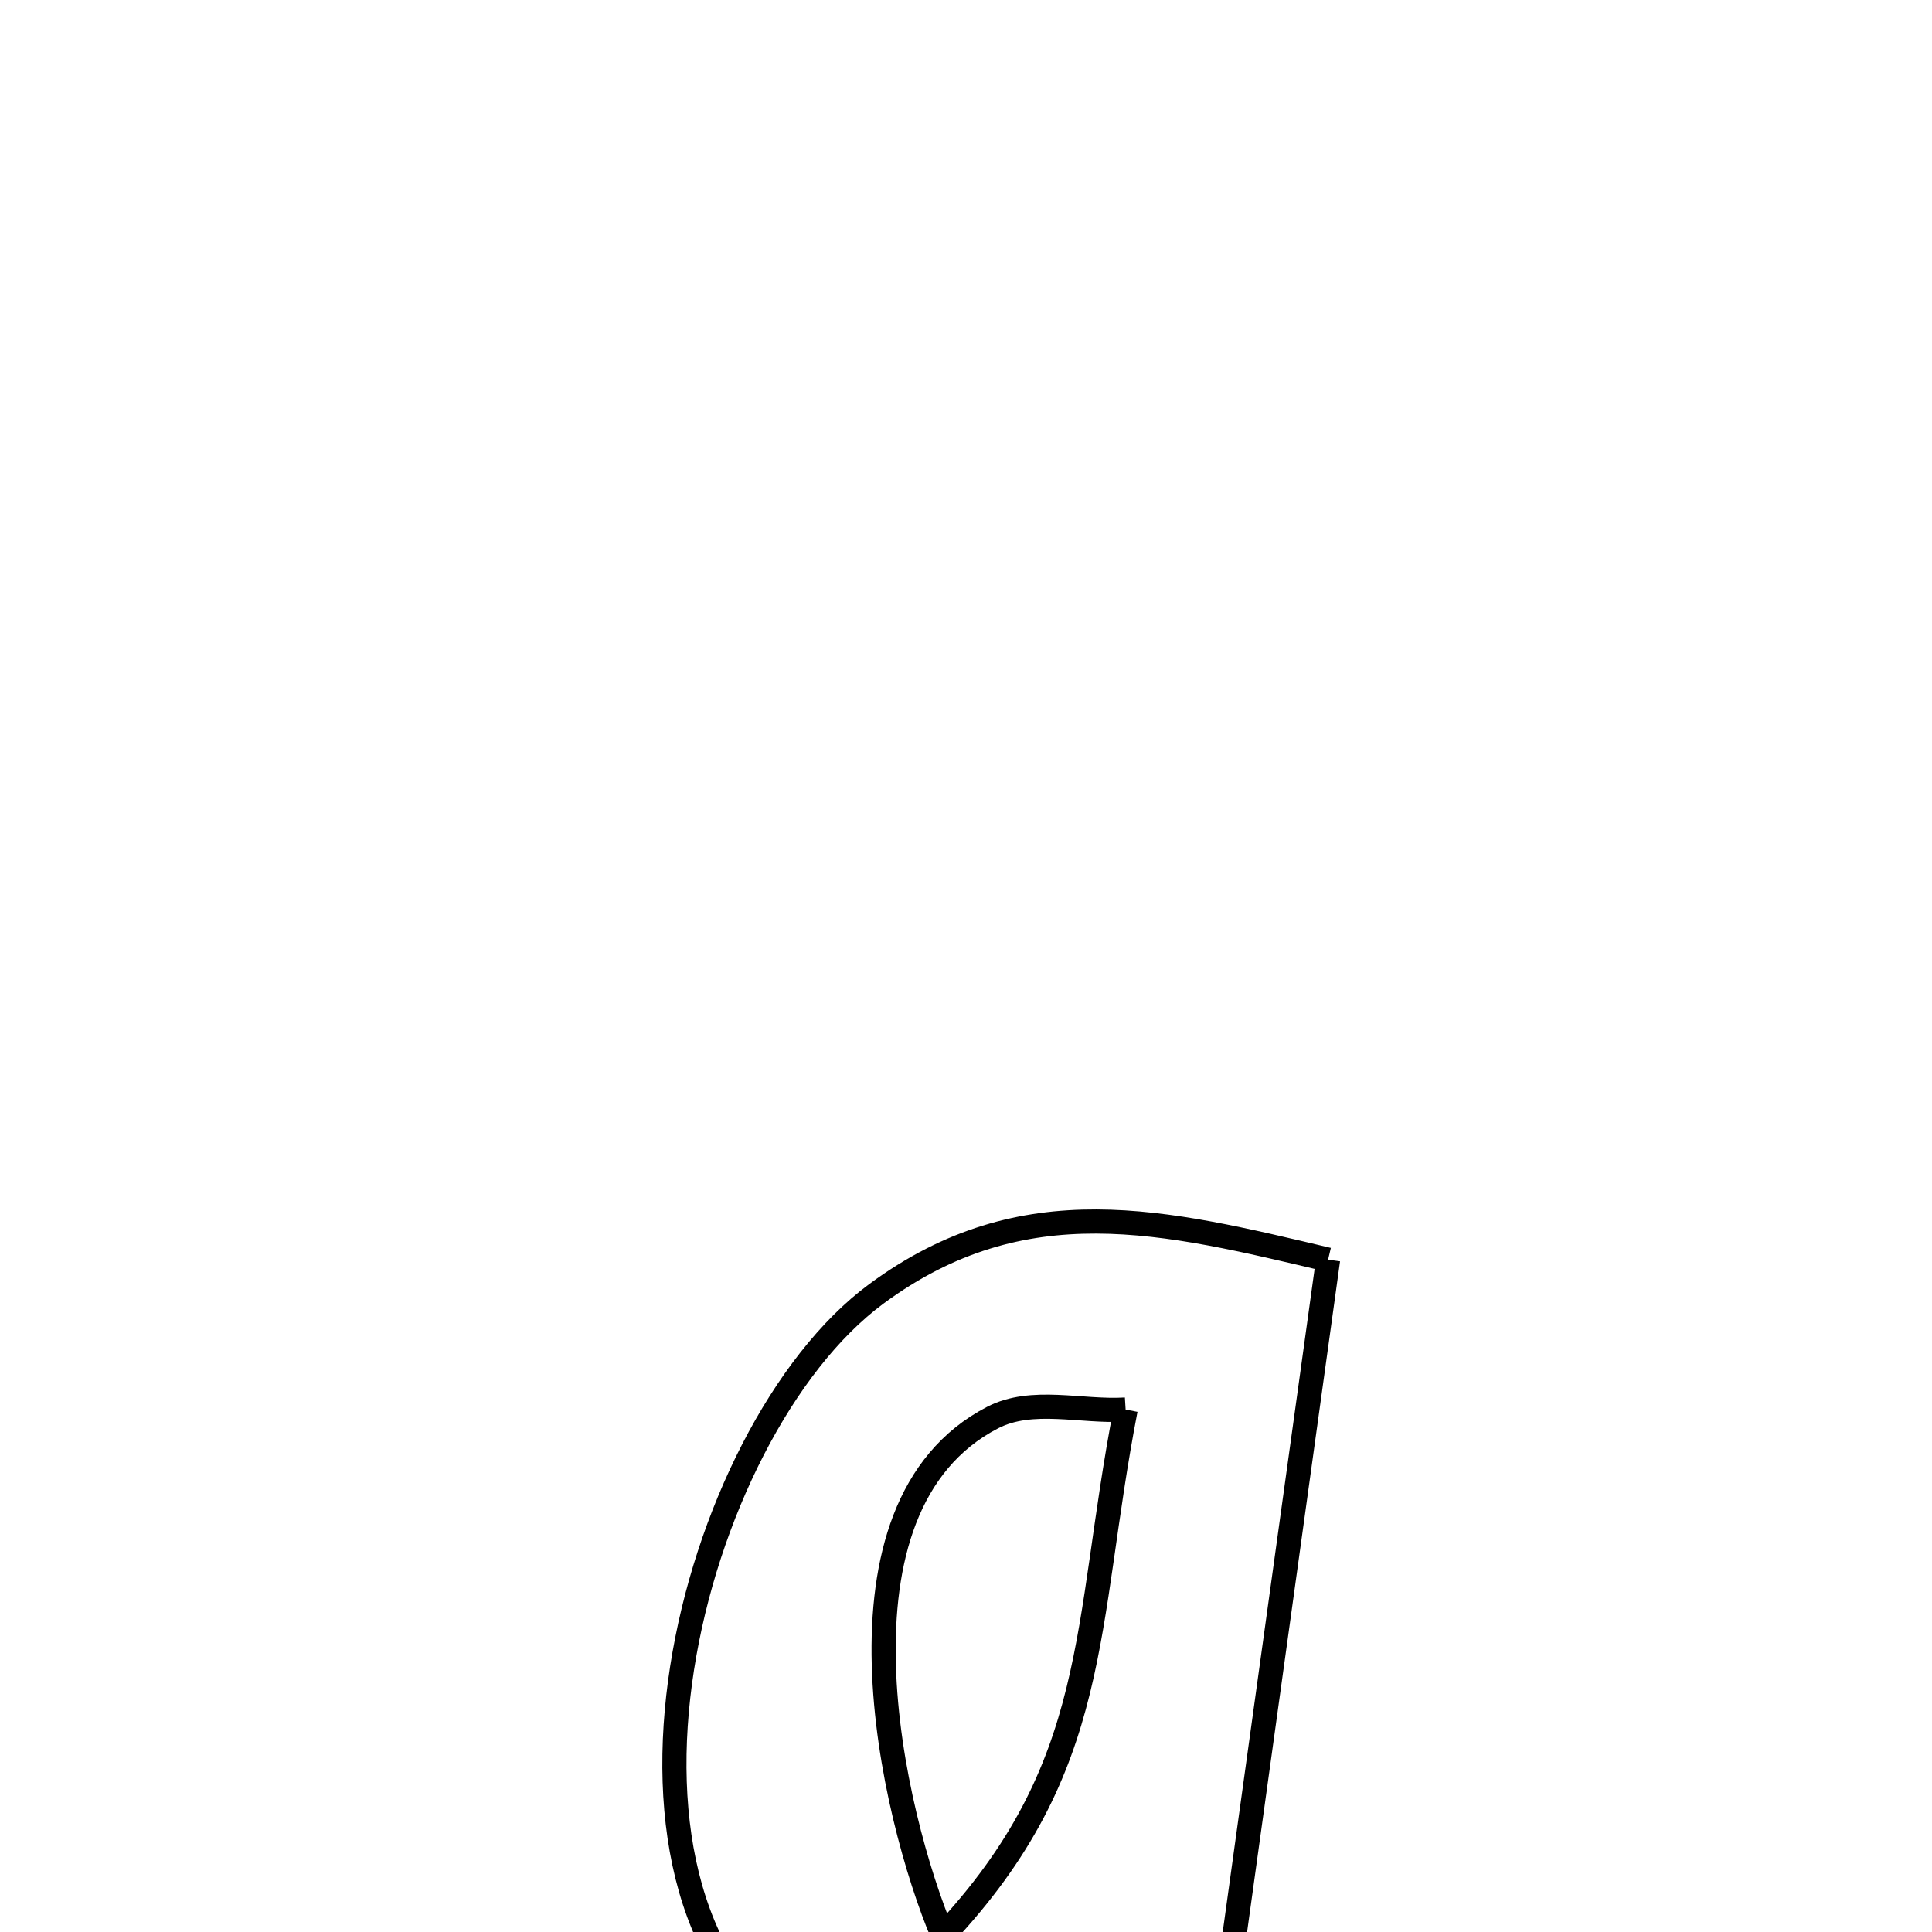 <svg xmlns="http://www.w3.org/2000/svg" viewBox="0.0 0.0 24.0 24.0" height="200px" width="200px"><path fill="none" stroke="black" stroke-width=".3" stroke-opacity="1.0"  filling="0" d="M16.498 15.648 L16.498 15.648 C16.267 17.32 16.035 18.992 15.803 20.663 C15.572 22.335 15.34 24.006 15.108 25.678 L15.108 25.678 C13.551 25.82 11.457 26.348 10.006 25.449 C8.539 24.539 8.177 22.625 8.473 20.723 C8.769 18.821 9.723 16.932 10.886 16.073 C12.719 14.72 14.478 15.171 16.498 15.648 L16.498 15.648"></path>
<path fill="none" stroke="black" stroke-width=".3" stroke-opacity="1.0"  filling="0" d="M13.983 17.51 L13.983 17.51 C13.459 20.215 13.69 21.944 11.714 24.046 L11.714 24.046 C11.078 22.535 10.185 18.72 12.33 17.61 C12.82 17.356 13.432 17.544 13.983 17.51 L13.983 17.51"></path></svg>